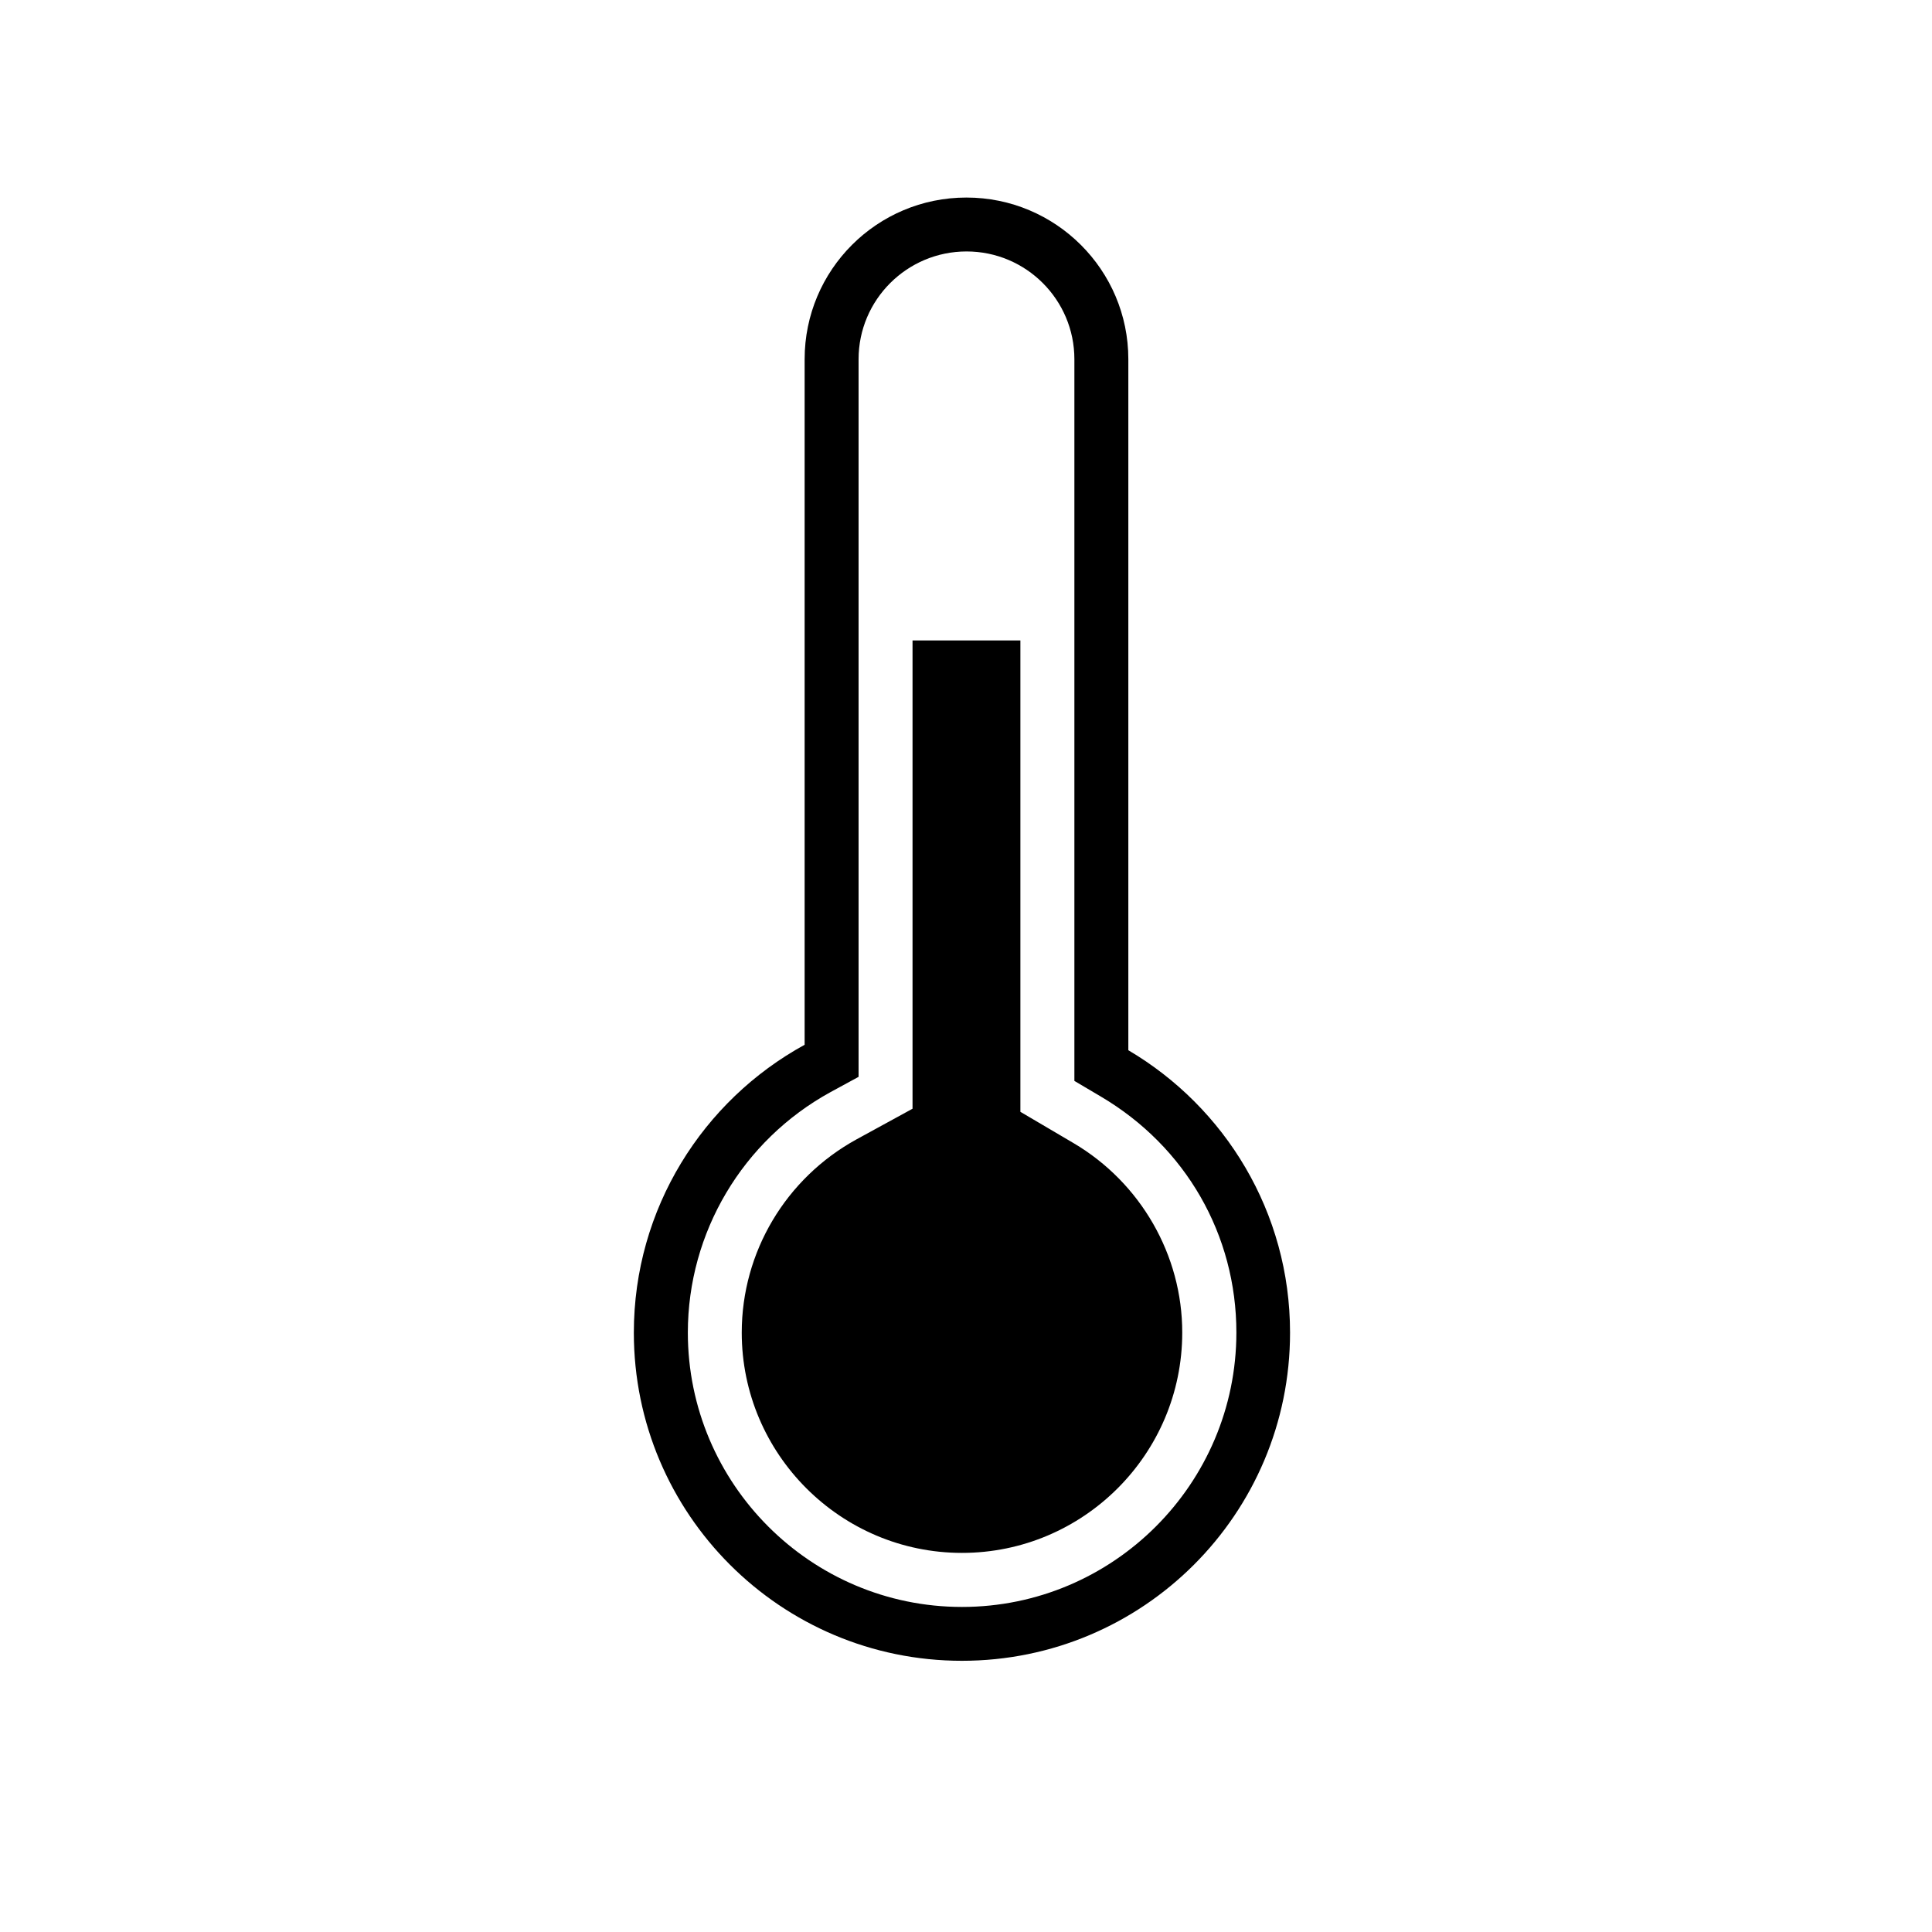 <svg height="28" version="1.1" width="28" xmlns="http://www.w3.org/2000/svg" viewBox="-4 -4 40 40">
	<path fill="none" stroke="#ffffff" stroke-width="6" stroke-linejoin="round" opacity="0" class="stroke" d="M19.361,17.744V3.438c0-1.85-1.504-3.348-3.352-3.348c-1.852,0-3.35,1.498-3.35,3.348v14.193c-2.106,1.154-3.536,3.391-3.536,5.961c0,3.752,3.042,6.793,6.793,6.793c3.753,0,6.793-3.041,6.793-6.793C22.71,21.099,21.363,18.924,19.361,17.744zM15.917,29.27c-3.129,0-5.676-2.548-5.676-5.68c0-2.072,1.132-3.98,2.954-4.979l0.581-0.316V3.437c0-1.231,1.003-2.231,2.236-2.231c1.231,0,2.232,1,2.232,2.231v14.942l0.548,0.324c1.756,1.036,2.806,2.861,2.806,4.887C21.596,26.722,19.048,29.27,15.917,29.27zM18.225,19.666l-1.099-0.647V9.26h-2.233v9.695l-1.161,0.635c-1.464,0.805-2.375,2.334-2.375,4c0,2.514,2.047,4.561,4.56,4.561c2.515,0,4.56-2.047,4.56-4.561C20.479,21.988,19.616,20.485,18.225,19.666z"/>
	<path fill="#000000" stroke="none" opacity="1" class="fill" d="M19.361,17.744V3.438c0-1.85-1.504-3.348-3.352-3.348c-1.852,0-3.35,1.498-3.35,3.348v14.193c-2.106,1.154-3.536,3.391-3.536,5.961c0,3.752,3.042,6.793,6.793,6.793c3.753,0,6.793-3.041,6.793-6.793C22.71,21.099,21.363,18.924,19.361,17.744zM15.917,29.27c-3.129,0-5.676-2.548-5.676-5.68c0-2.072,1.132-3.98,2.954-4.979l0.581-0.316V3.437c0-1.231,1.003-2.231,2.236-2.231c1.231,0,2.232,1,2.232,2.231v14.942l0.548,0.324c1.756,1.036,2.806,2.861,2.806,4.887C21.596,26.722,19.048,29.27,15.917,29.27zM18.225,19.666l-1.099-0.647V9.26h-2.233v9.695l-1.161,0.635c-1.464,0.805-2.375,2.334-2.375,4c0,2.514,2.047,4.561,4.56,4.561c2.515,0,4.56-2.047,4.56-4.561C20.479,21.988,19.616,20.485,18.225,19.666z"/>
</svg>
